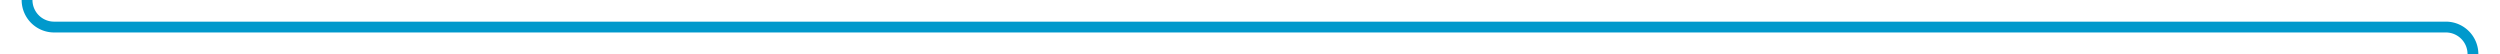 ﻿<?xml version="1.0" encoding="utf-8"?>
<svg version="1.1" xmlns:xlink="http://www.w3.org/1999/xlink" width="462px" height="10px" preserveAspectRatio="xMinYMid meet" viewBox="595 482.902  462 8" xmlns="http://www.w3.org/2000/svg">
  <path d="M 600 100  L 600 481.902  A 5 5 0 0 0 605 486.902 L 1047 486.902  A 5 5 0 0 1 1052 491.902 L 1052 526  " stroke-width="2" stroke="#0099cc" fill="none" />
  <path d="M 1044.4 525  L 1052 532  L 1059.6 525  L 1044.4 525  Z " fill-rule="nonzero" fill="#0099cc" stroke="none" />
</svg>